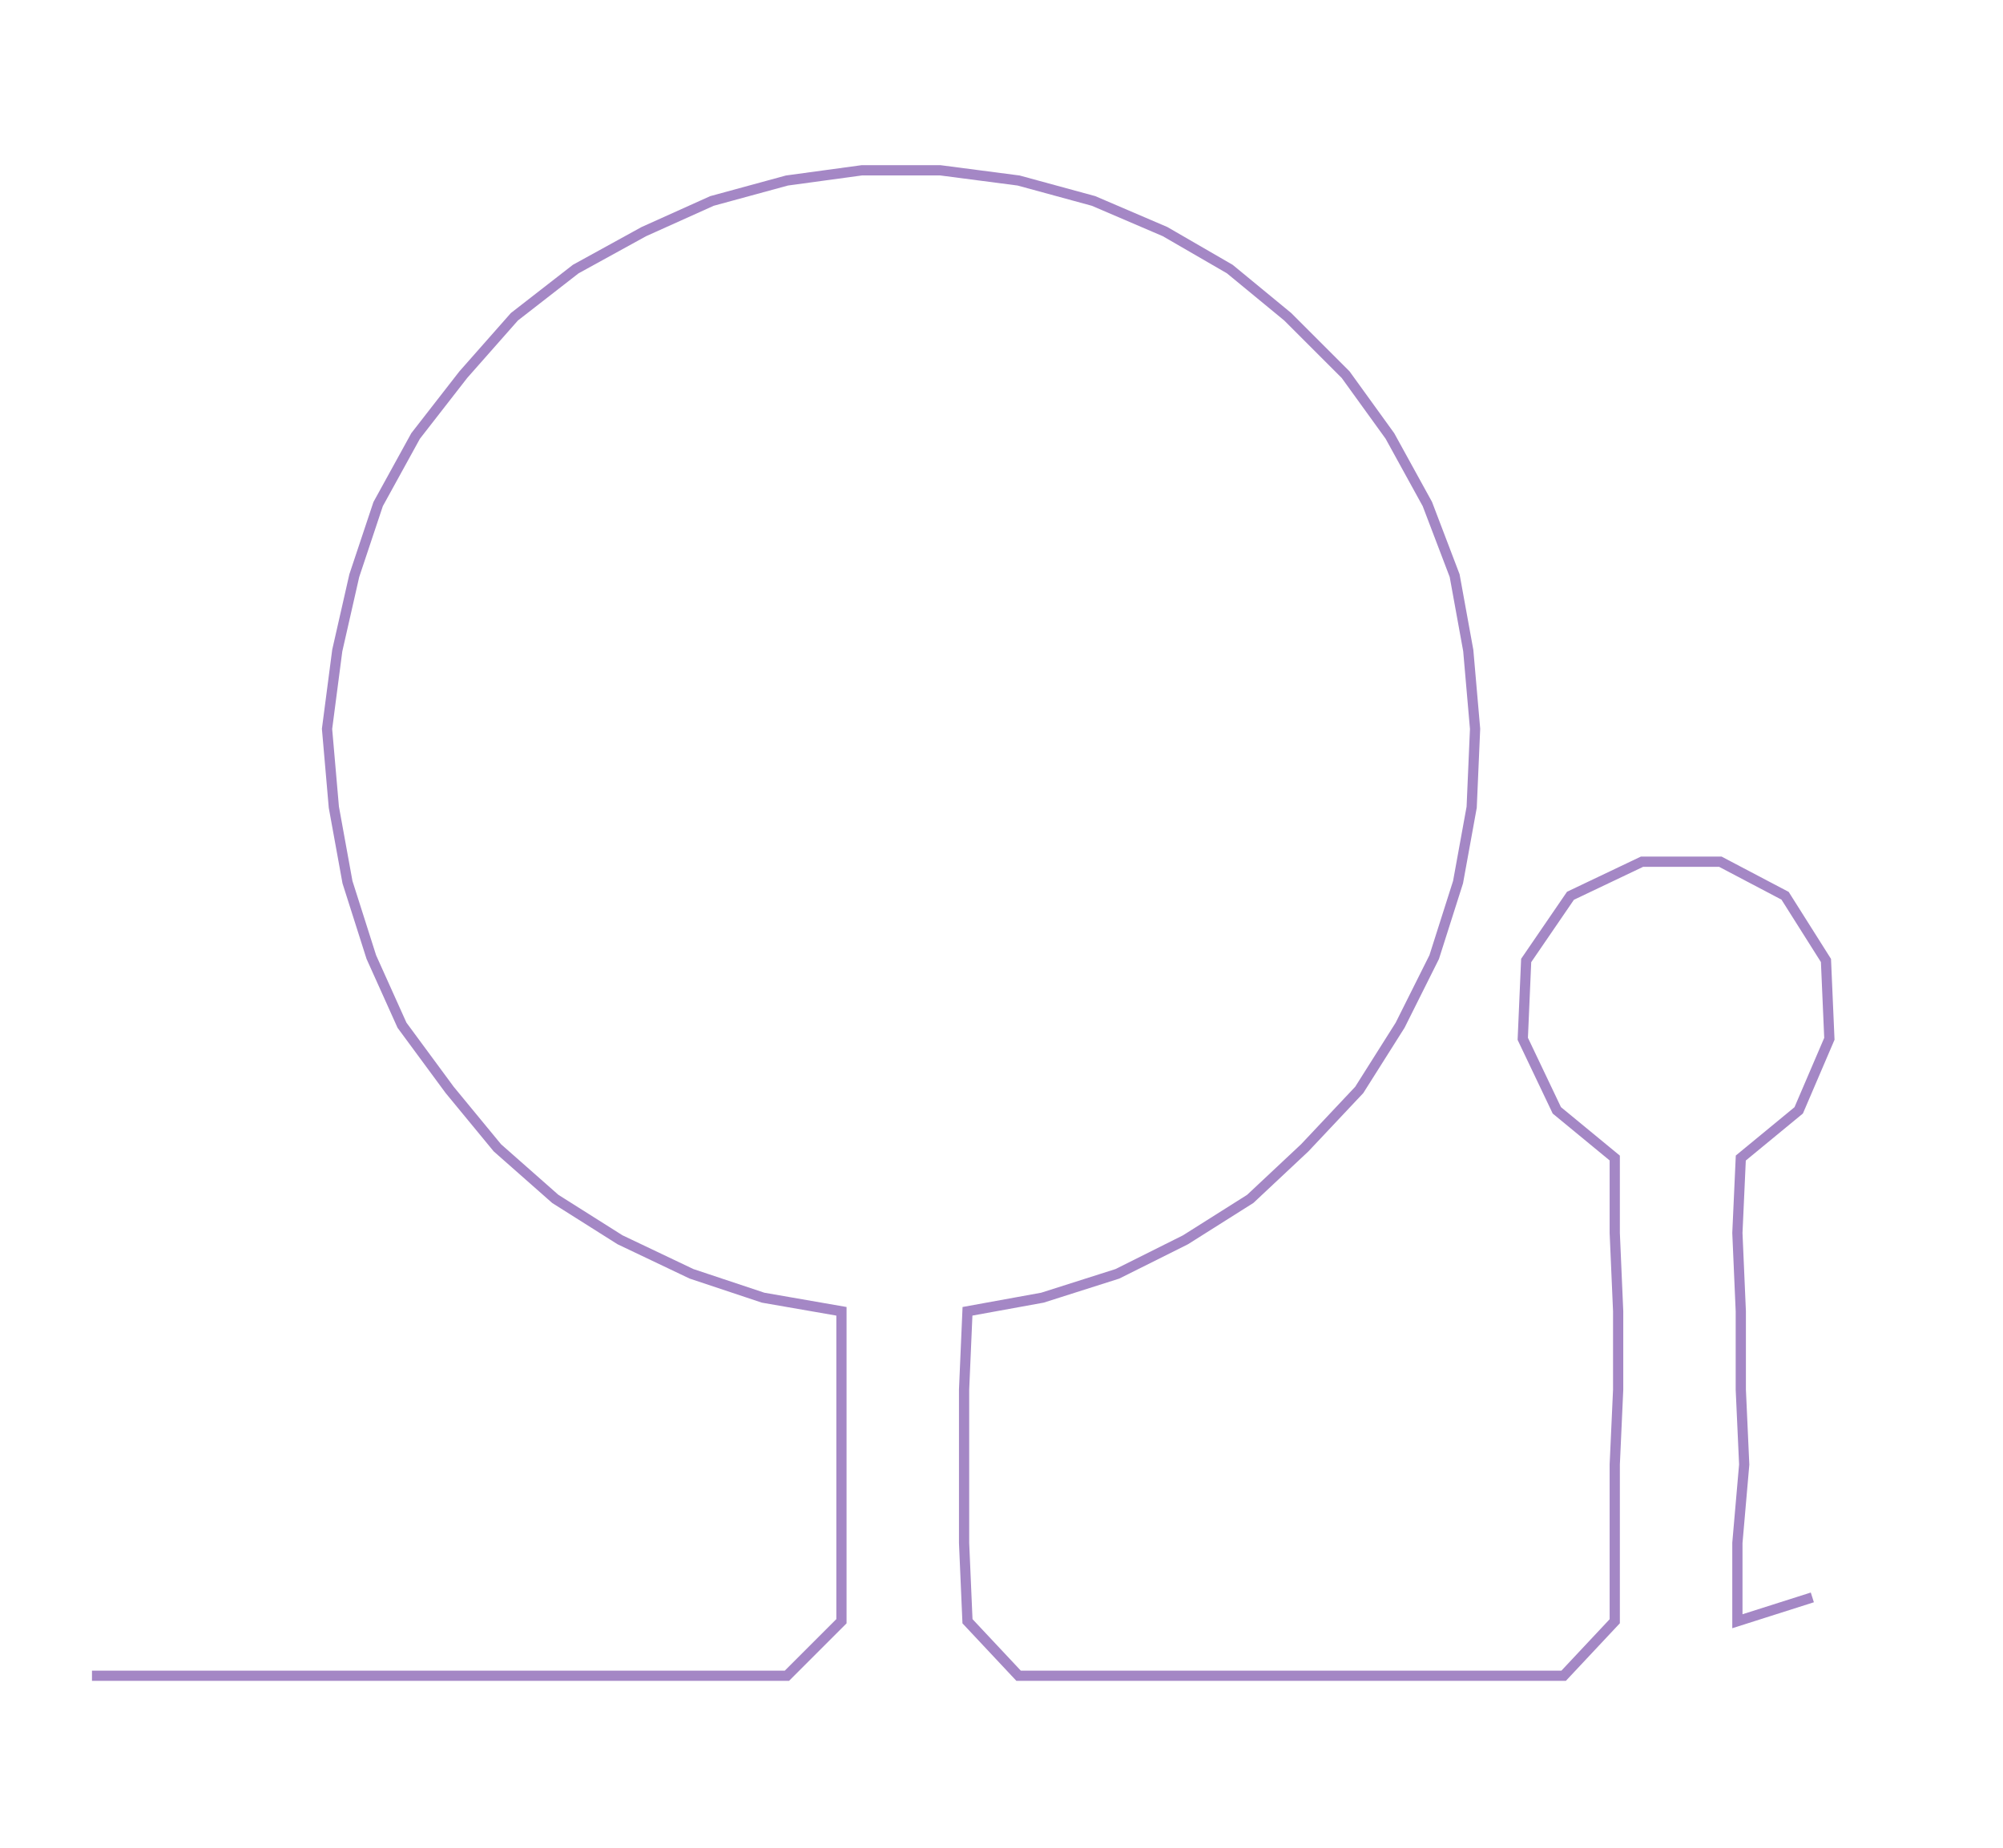 <ns0:svg xmlns:ns0="http://www.w3.org/2000/svg" width="300px" height="276.813px" viewBox="0 0 587.968 542.524"><ns0:path style="stroke:#a487c5;stroke-width:3px;fill:none;" d="M27 492 L27 492 L50 492 L72 492 L95 492 L118 492 L140 492 L163 492 L186 492 L208 492 L231 492 L247 476 L247 453 L247 430 L247 408 L247 385 L224 381 L203 374 L182 364 L163 352 L146 337 L132 320 L118 301 L109 281 L102 259 L98 237 L96 214 L99 191 L104 169 L111 148 L122 128 L136 110 L151 93 L169 79 L189 68 L209 59 L231 53 L253 50 L276 50 L299 53 L321 59 L342 68 L361 79 L378 93 L395 110 L408 128 L419 148 L427 169 L431 191 L433 214 L432 237 L428 259 L421 281 L411 301 L399 320 L383 337 L367 352 L348 364 L328 374 L306 381 L284 385 L283 408 L283 430 L283 453 L284 476 L299 492 L322 492 L345 492 L368 492 L390 492 L413 492 L436 492 L459 492 L474 476 L474 453 L474 430 L475 408 L475 385 L474 362 L474 340 L457 326 L447 305 L448 282 L461 263 L482 253 L505 253 L524 263 L536 282 L537 305 L528 326 L511 340 L510 362 L511 385 L511 408 L512 430 L510 453 L510 476 L532 469" /></ns0:svg>